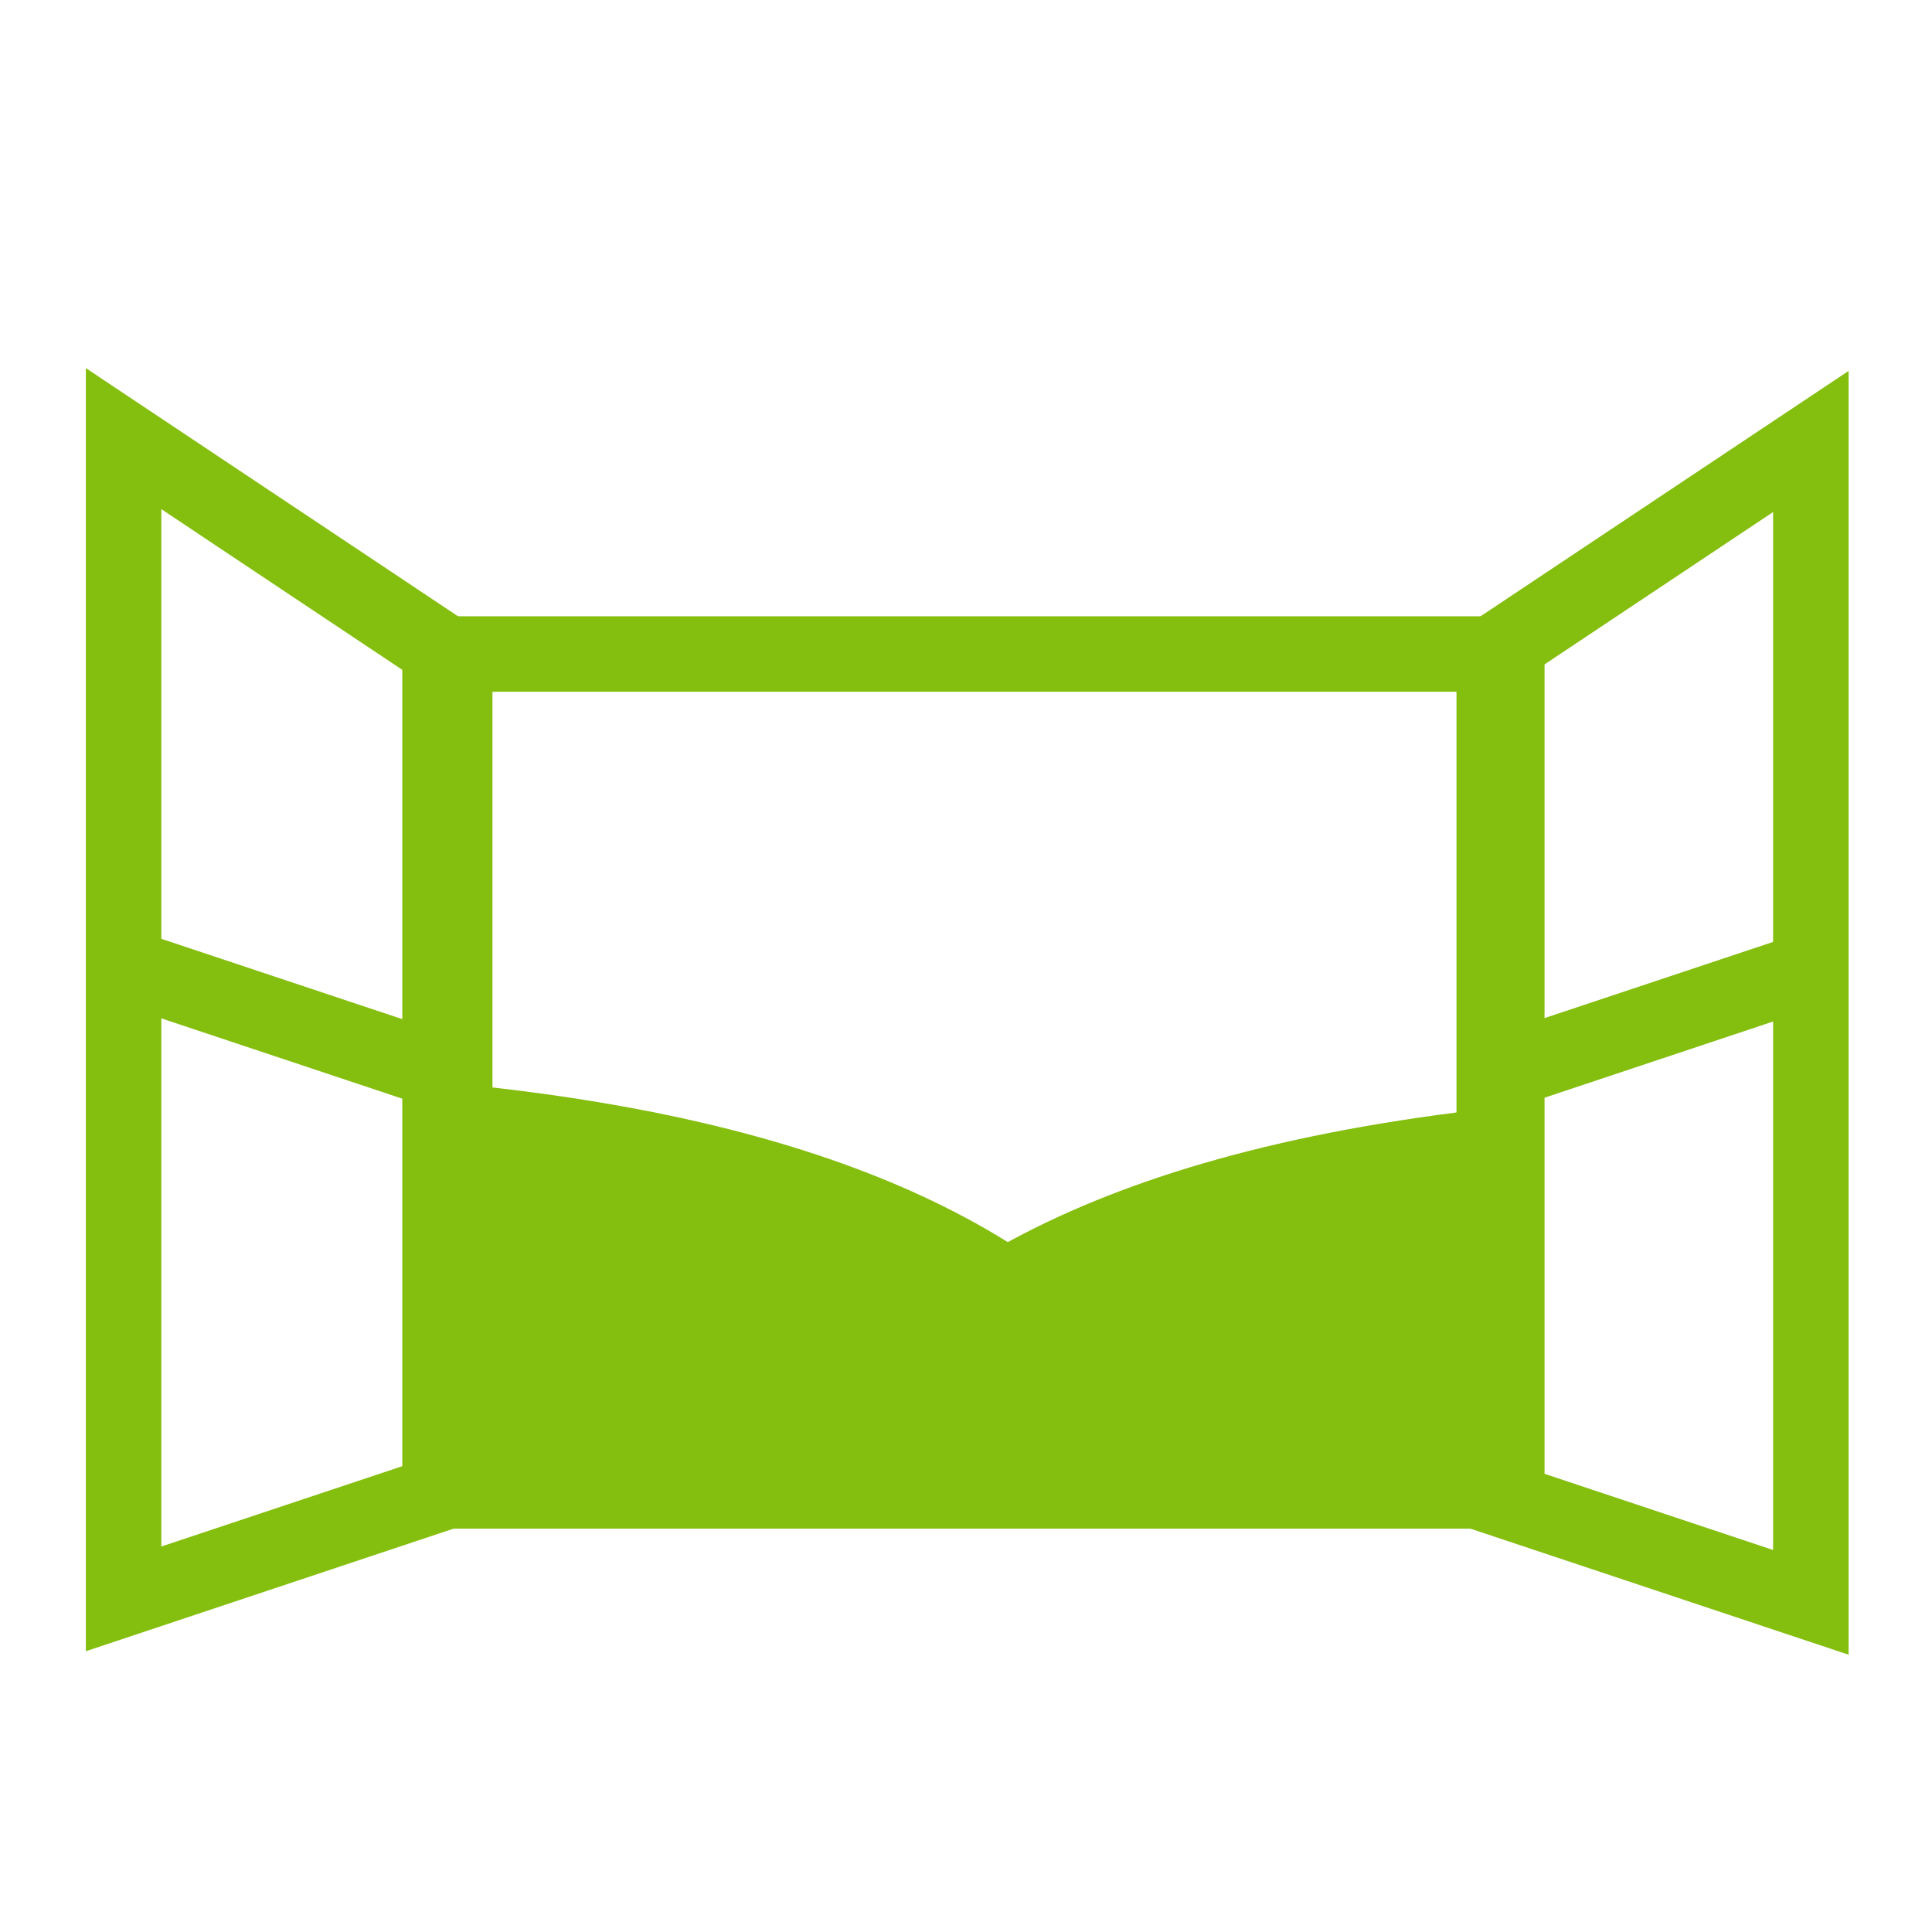 <?xml version="1.0" encoding="UTF-8" standalone="no"?>
<svg
   xmlns:dc="http://purl.org/dc/elements/1.1/"
   xmlns:cc="http://creativecommons.org/ns#"
   xmlns:rdf="http://www.w3.org/1999/02/22-rdf-syntax-ns#"
   xmlns:svg="http://www.w3.org/2000/svg"
   xmlns="http://www.w3.org/2000/svg"
   xmlns:sodipodi="http://sodipodi.sourceforge.net/DTD/sodipodi-0.dtd"
   xmlns:inkscape="http://www.inkscape.org/namespaces/inkscape"
   id="svg2"
   viewBox="0 0 128 128"
   version="1.0"
   inkscape:version="0.48.4 r9939"
   width="100%"
   height="100%"
   sodipodi:docname="session.svg">
  <defs
     id="defs17" />
  <sodipodi:namedview
     pagecolor="#ffffff"
     bordercolor="#666666"
     borderopacity="1"
     objecttolerance="10"
     gridtolerance="10"
     guidetolerance="10"
     inkscape:pageopacity="0"
     inkscape:pageshadow="2"
     inkscape:window-width="656"
     inkscape:window-height="480"
     id="namedview15"
     showgrid="false"
     inkscape:zoom="1.84375"
     inkscape:cx="52.111692"
     inkscape:cy="70.324787"
     inkscape:window-x="0"
     inkscape:window-y="0"
     inkscape:window-maximized="0"
     inkscape:current-layer="layer1" />
  <g
     id="layer1"
     transform="translate(-66.38 -391.32)">
    <path
       id="path7304"
       d="m95.556 434.65h69.704v55.45h-69.704v-55.45z"
       style="fill:none" />
    <path
       id="path7300"
       d="m98.38 463.8c27.68 3.04 41.16 12.11 48 24h-48v-24z"
       style="fill:#84be0e;fill-opacity:1;stroke:#84be0e;stroke-opacity:1" />
    <path
       id="path7302"
       d="m165.47 465.22c-27.68 3.05-41.16 12.12-48 24h48v-24z"
       style="fill:#84be0e;fill-opacity:1;stroke:#84be0e;stroke-opacity:1" />
    <path
       id="rect7265"
       d="m96.506 434.65h69.704v55.45h-69.704v-55.45z"
       style="stroke:#84be0e;stroke-opacity:1;fill:none;stroke-width:5;stroke-miterlimit:4;stroke-dasharray:none" />
    <path
       id="path7270"
       d="m95.533 434.36l-20.965-13.98v76.87l20.965-6.99v-55.9z"
       style="fill:none;stroke:#84be0e;stroke-opacity:1;stroke-width:5;stroke-miterlimit:4;stroke-dasharray:none" />
    <path
       id="path7272"
       d="m74.568 455.32l20.965 6.99"
       style="stroke:#84be0e;stroke-opacity:1;stroke-width:5;stroke-miterlimit:4;stroke-dasharray:none" />
    <g
       id="g7278"
       transform="matrix(-.874 0 0 .874 244.37 64.571)">
      <path
         id="path7280"
         transform="translate(66.38 391.32)"
         d="m24 32l-24-16v88l24-8v-64z"
         style="fill:none;stroke-width:5.724;stroke-miterlimit:4;stroke-dasharray:none;stroke:#84be0e;stroke-opacity:1" />
      <path
         id="path7282"
         transform="translate(66.38 391.32)"
         d="m0 56l24 8"
         style="stroke:#84be0e;stroke-opacity:1;stroke-width:5.724;stroke-miterlimit:4;stroke-dasharray:none" />
    </g>
  </g>
</svg>
